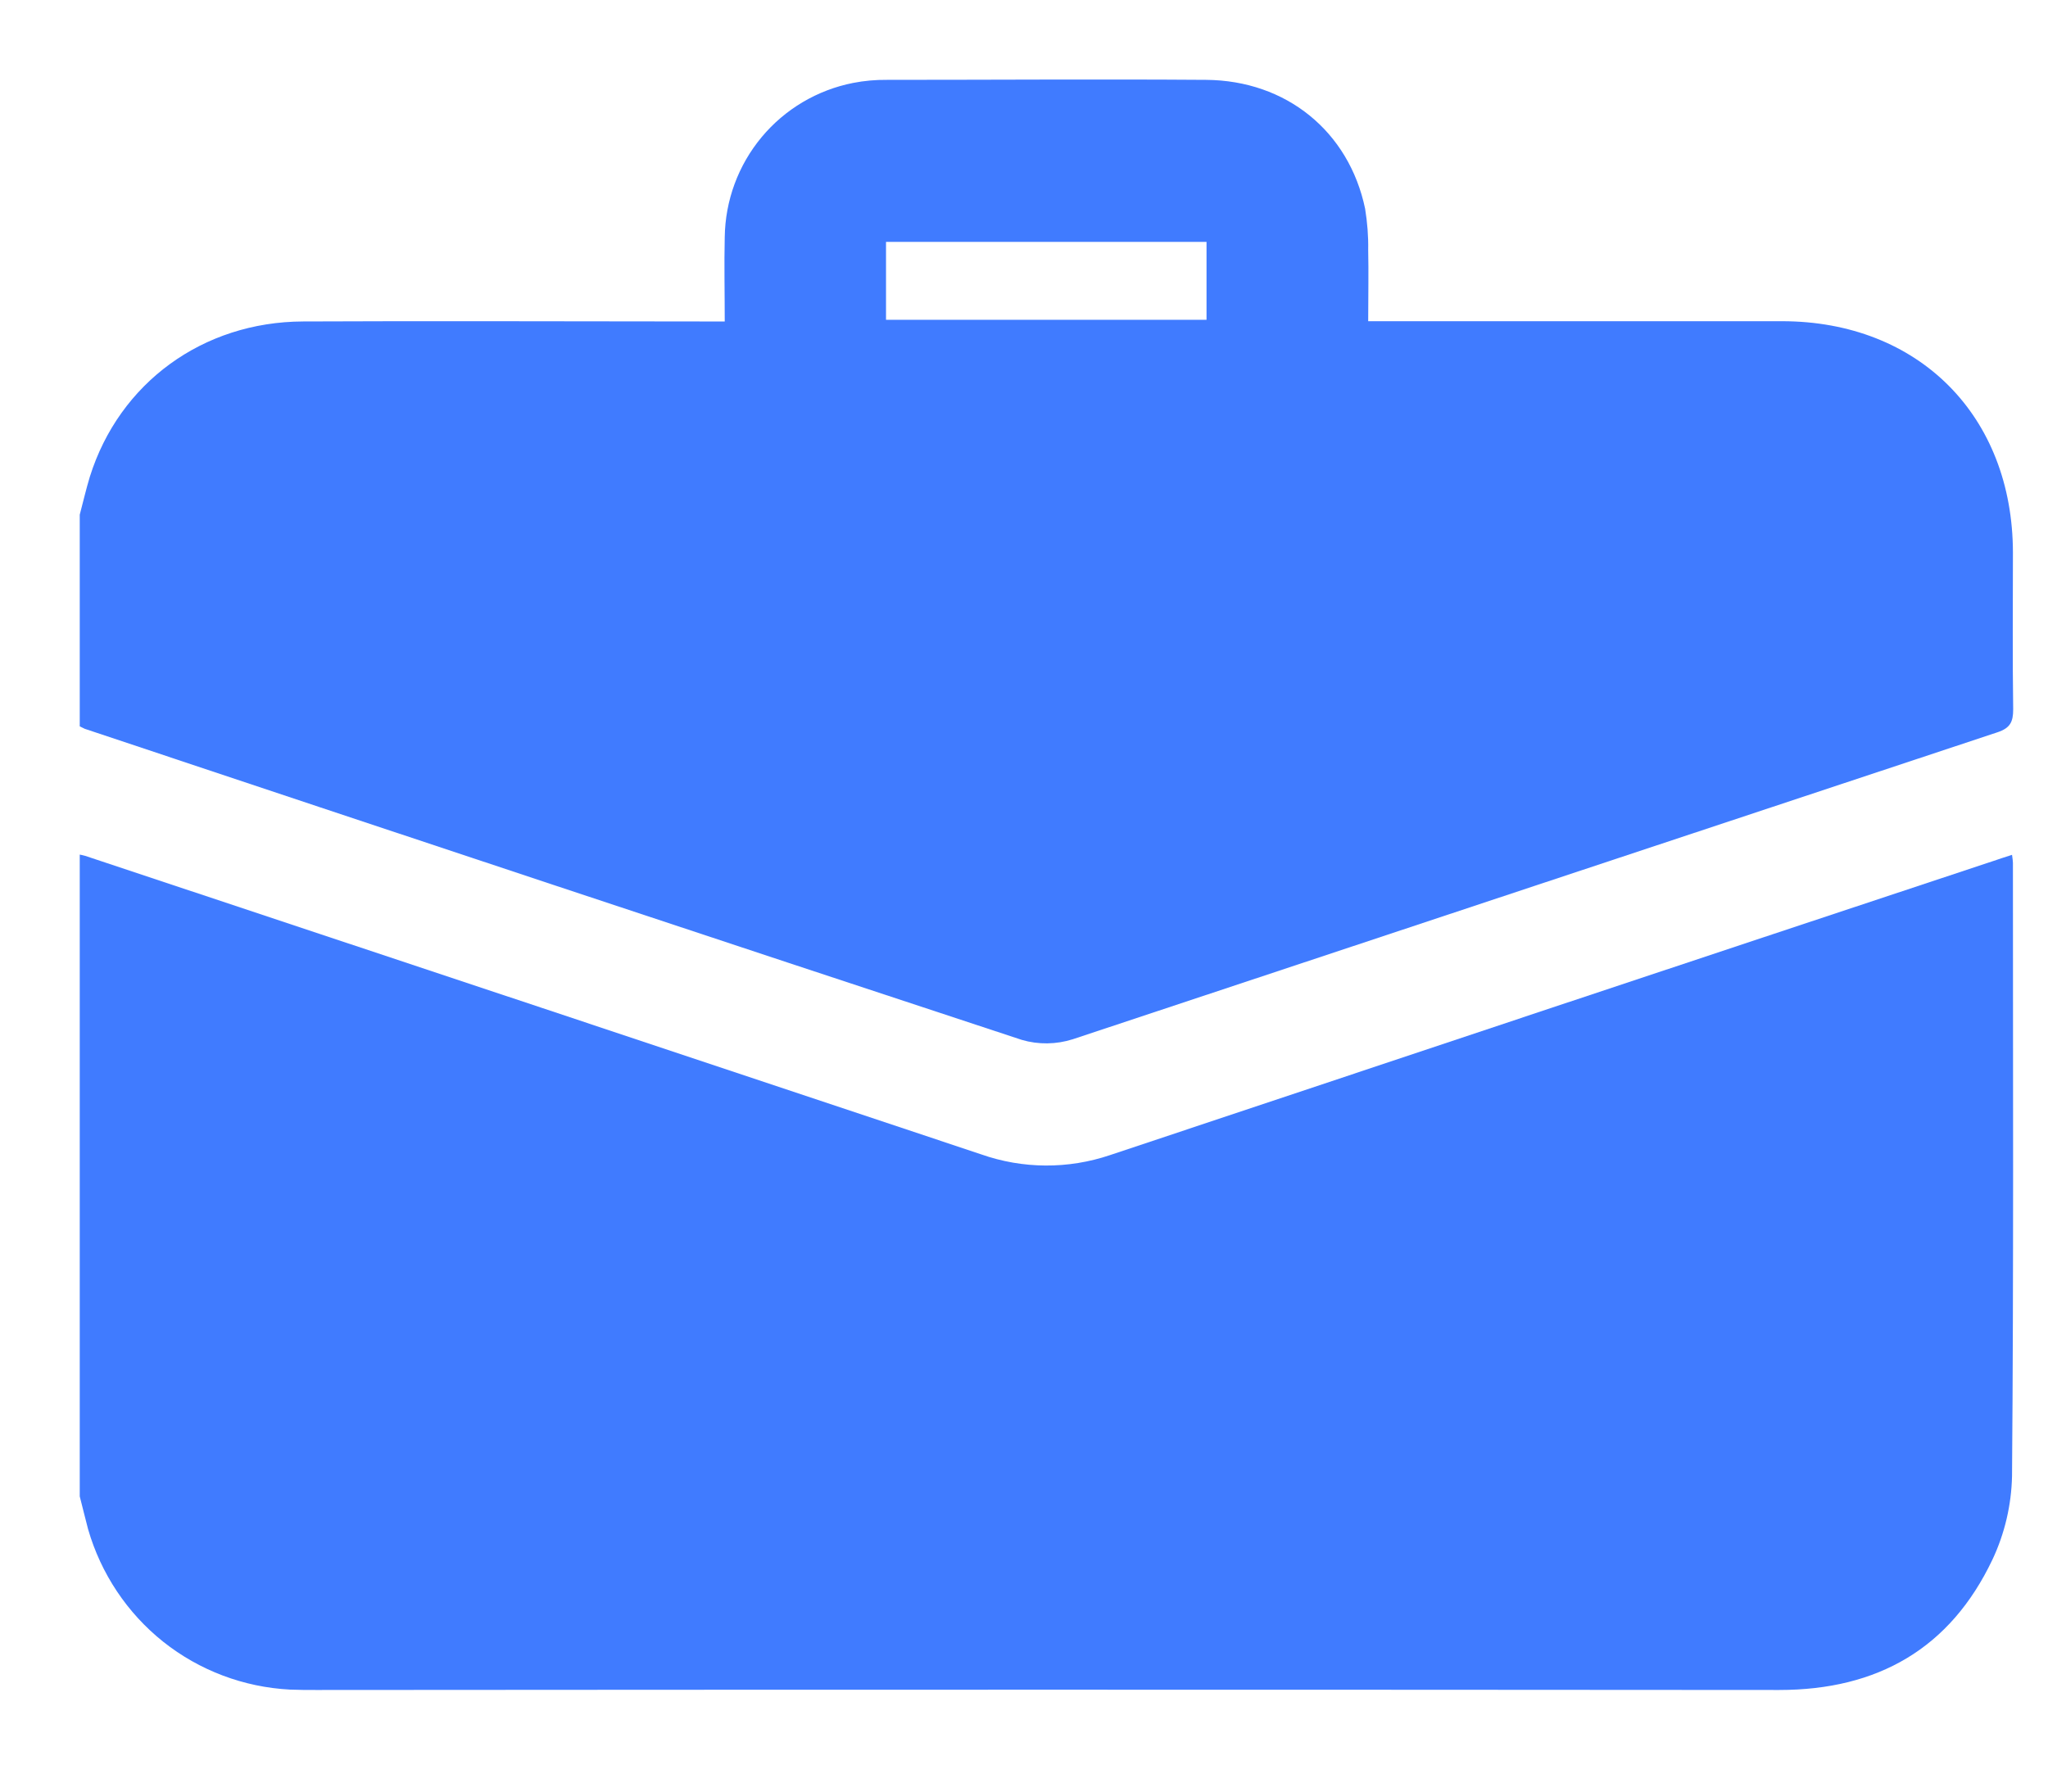 <svg width="16" height="14" viewBox="0 0 16 14" fill="none" xmlns="http://www.w3.org/2000/svg">
<path d="M0.623 11.693V6.678C0.638 6.681 0.652 6.684 0.666 6.688C2.998 7.464 5.33 8.241 7.664 9.02C7.99 9.135 8.345 9.137 8.673 9.026C10.971 8.258 13.27 7.492 15.57 6.729C15.618 6.712 15.667 6.697 15.719 6.68C15.723 6.713 15.726 6.727 15.726 6.742C15.726 8.34 15.732 9.937 15.719 11.535C15.714 11.761 15.662 11.983 15.566 12.187C15.236 12.882 14.669 13.206 13.9 13.206C10.09 13.203 6.281 13.203 2.471 13.206C2.402 13.206 2.333 13.206 2.265 13.203C1.904 13.184 1.558 13.054 1.275 12.829C0.993 12.604 0.788 12.296 0.688 11.949C0.665 11.863 0.645 11.777 0.623 11.693Z" fill="#407BFF"/>
<path d="M0.623 4.022C0.649 3.925 0.672 3.823 0.702 3.725C0.932 2.993 1.583 2.515 2.368 2.512C3.401 2.507 4.433 2.512 5.466 2.512H5.662C5.662 2.282 5.657 2.067 5.662 1.853C5.666 1.567 5.767 1.292 5.95 1.072C6.132 0.853 6.385 0.703 6.665 0.648C6.752 0.631 6.84 0.623 6.929 0.624C7.759 0.624 8.59 0.618 9.421 0.624C10.05 0.628 10.539 1.028 10.665 1.631C10.682 1.737 10.691 1.845 10.689 1.953C10.693 2.13 10.689 2.307 10.689 2.51H10.868C11.886 2.51 12.903 2.51 13.921 2.51C14.989 2.51 15.725 3.249 15.726 4.319C15.726 4.727 15.722 5.135 15.728 5.543C15.728 5.642 15.704 5.689 15.606 5.722C13.198 6.521 10.79 7.32 8.381 8.121C8.252 8.162 8.113 8.164 7.983 8.126C5.541 7.321 3.101 6.51 0.662 5.695C0.649 5.689 0.636 5.683 0.623 5.676V4.022ZM6.922 2.499H9.426V1.89H6.922V2.499Z" fill="#407BFF"/>
</svg>
